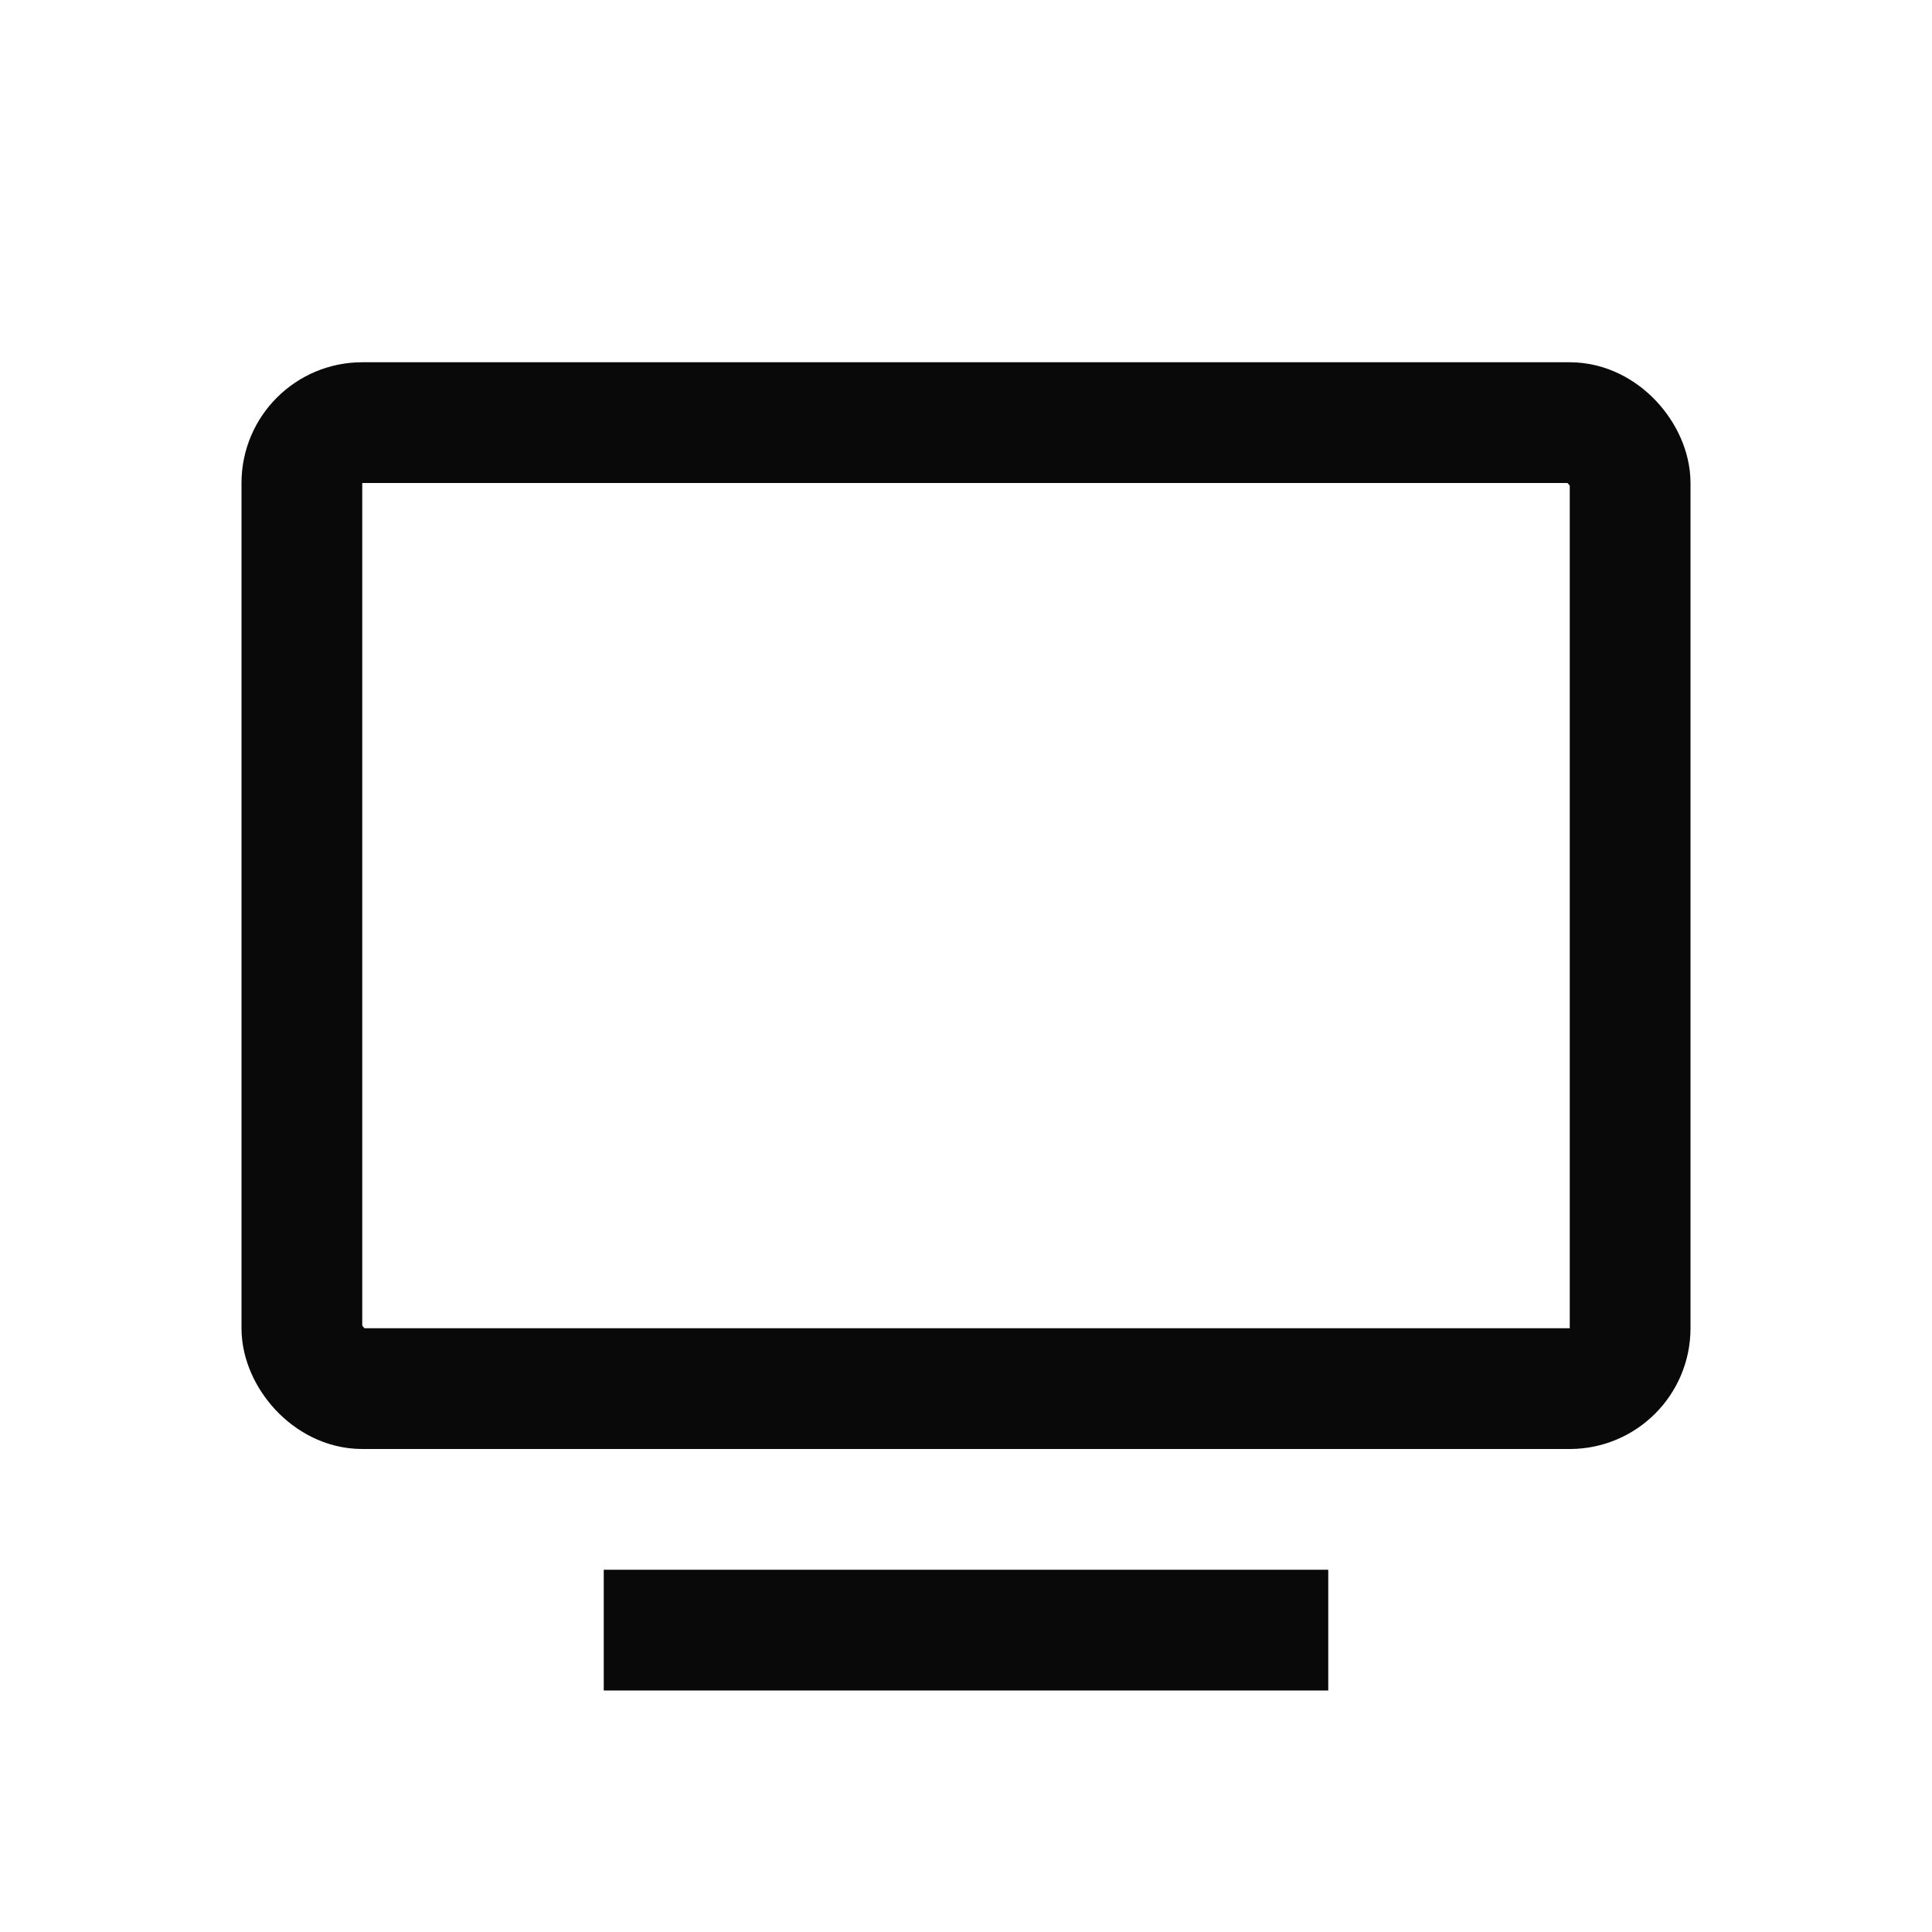 <svg width="16" height="16" viewBox="0 0 16 16" fill="none" xmlns="http://www.w3.org/2000/svg">
<rect x="2.5" y="3.5" width="11" height="8" rx="0.5" stroke="#090909"/>
<rect x="5.25" y="13.25" width="5.5" height="0.5" stroke="#090909" stroke-width="0.5"/>
</svg>
